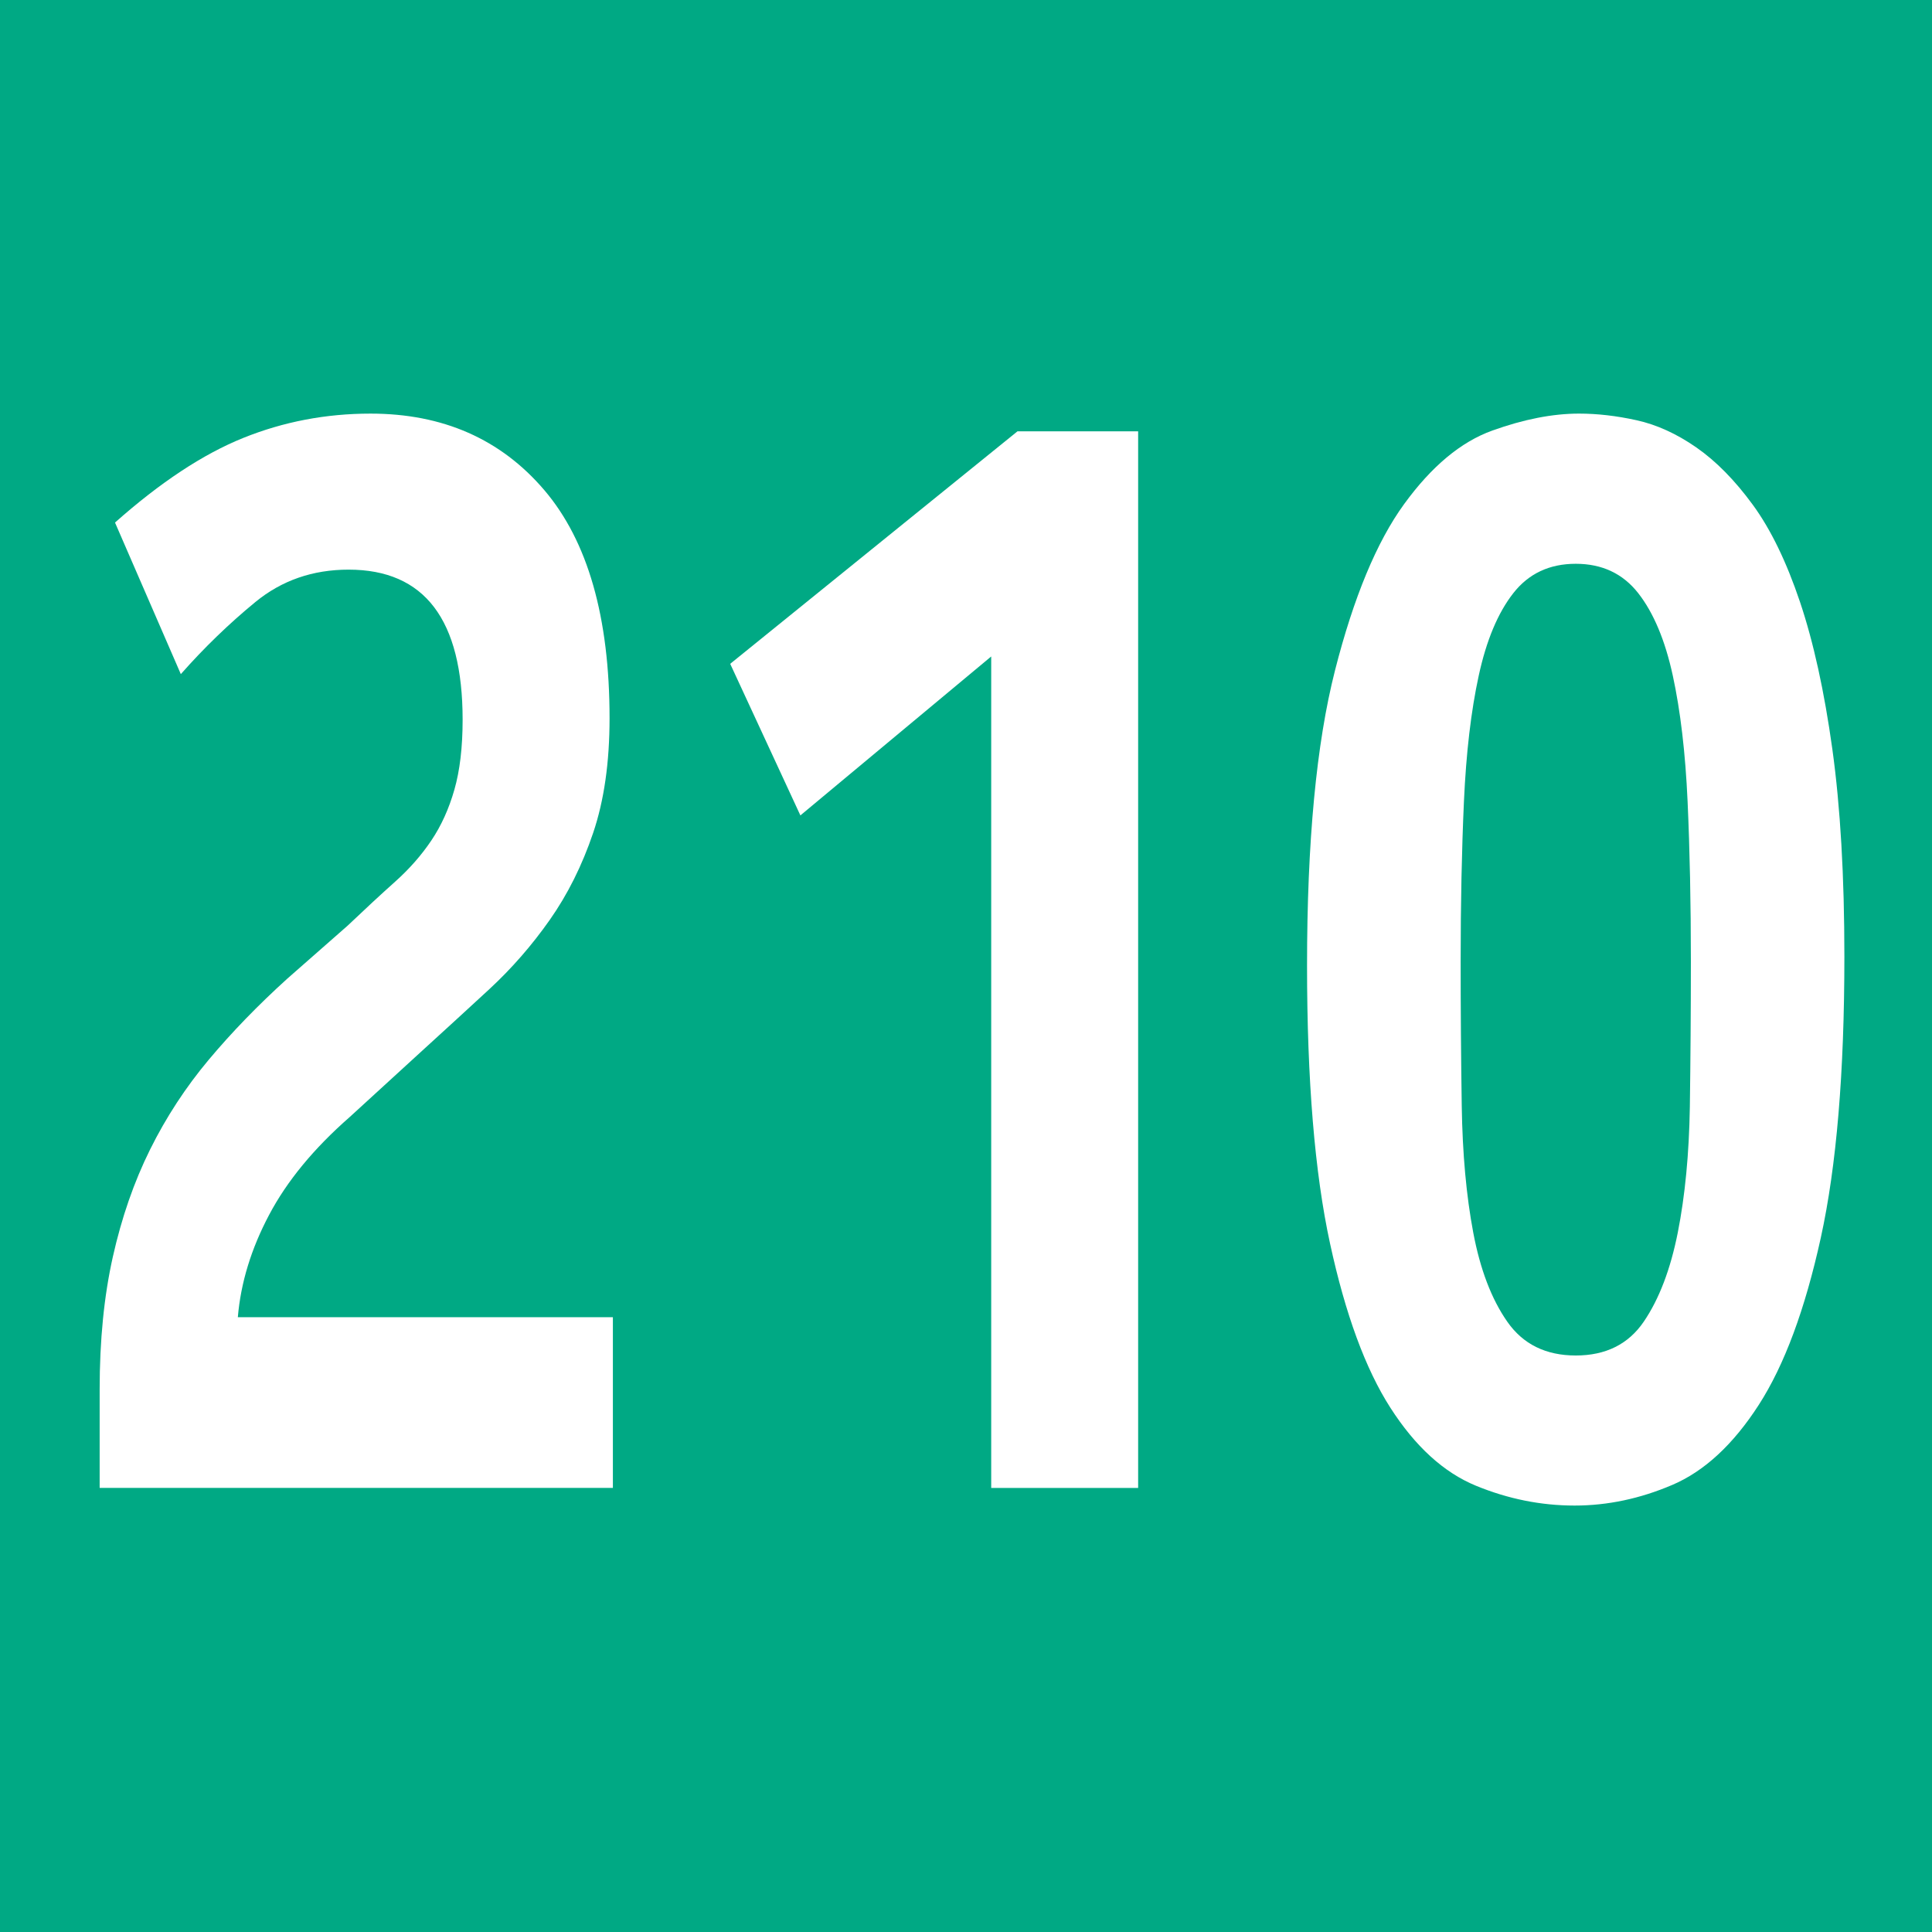 <?xml version="1.0" encoding="utf-8"?>
<!-- Generator: Adobe Illustrator 27.6.1, SVG Export Plug-In . SVG Version: 6.00 Build 0)  -->
<svg version="1.1" id="Cartouche" xmlns="http://www.w3.org/2000/svg" xmlns:xlink="http://www.w3.org/1999/xlink" x="0px" y="0px"
	 viewBox="0 0 512 512" style="enable-background:new 0 0 512 512;" xml:space="preserve">
<style type="text/css">
	.st0{fill:#00A984;}
	.st1{fill:#FFFFFF;}
</style>
<rect class="st0" width="512" height="512"/>
<g>
	<path class="st1" d="M26.41,394.32v-26.13c0-13,1.16-24.7,3.49-35.1c2.33-10.4,5.62-19.89,9.88-28.47
		c4.26-8.58,9.45-16.51,15.55-23.79c6.1-7.28,13.03-14.43,20.78-21.45l15.98-14.04c4.65-4.42,8.86-8.32,12.64-11.7
		c3.78-3.38,6.97-7.02,9.59-10.92c2.62-3.9,4.65-8.38,6.1-13.46c1.45-5.07,2.18-11.24,2.18-18.52c0-26.52-10.08-39.78-30.22-39.78
		c-9.49,0-17.73,2.86-24.7,8.58c-6.97,5.72-13.56,12.09-19.76,19.11l-17.44-40.17c12.01-10.66,23.34-18.14,34-22.43
		c10.65-4.29,21.89-6.44,33.71-6.44c19.18,0,34.53,6.76,46.06,20.28c11.52,13.52,17.29,33.67,17.29,60.45
		c0,11.7-1.45,21.84-4.36,30.42c-2.91,8.58-6.73,16.25-11.48,23.01c-4.75,6.76-10.08,12.87-15.98,18.33
		c-5.91,5.46-11.87,10.92-17.87,16.38l-19.18,17.55c-9.5,8.32-16.62,16.96-21.36,25.94c-4.75,8.97-7.51,18.01-8.28,27.1h99.39v45.24
		H26.41z"/>
	<path class="st1" d="M262.68,173.97l-50.57,42.12l-18.6-40.17l76.14-61.62h31.97v280.02h-38.94V173.97z"/>
	<path class="st1" d="M488.78,253.53c0,30.68-2.08,55.51-6.25,74.49c-4.17,18.98-9.64,33.73-16.42,44.26
		c-6.78,10.53-14.44,17.62-22.96,21.25c-8.53,3.64-17.15,5.46-25.86,5.46c-8.91,0-17.63-1.75-26.16-5.26
		c-8.53-3.51-16.08-10.4-22.67-20.67c-6.59-10.27-11.92-24.76-15.98-43.49c-4.07-18.72-6.1-43.29-6.1-73.71
		c0-32.76,2.47-58.82,7.41-78.19c4.94-19.37,11.04-34.06,18.31-44.07c7.27-10.01,15.06-16.51,23.39-19.5
		c8.33-2.99,15.98-4.49,22.96-4.49c4.84,0,9.93,0.58,15.26,1.76c5.33,1.17,10.61,3.58,15.84,7.21c5.23,3.64,10.22,8.71,14.97,15.21
		c4.75,6.5,8.91,15.08,12.5,25.74c3.58,10.66,6.44,23.66,8.57,39C487.72,213.88,488.78,232.21,488.78,253.53z M448.1,254.7
		c0-15.34-0.29-29.44-0.87-42.31c-0.58-12.87-1.89-23.98-3.92-33.34c-2.03-9.36-5.09-16.64-9.15-21.84c-4.07-5.2-9.59-7.8-16.57-7.8
		c-6.97,0-12.5,2.6-16.56,7.8c-4.07,5.2-7.12,12.48-9.15,21.84c-2.04,9.36-3.34,20.47-3.92,33.34s-0.87,26.98-0.87,42.31
		c0,13,0.1,25.81,0.29,38.42c0.19,12.61,1.21,23.79,3.05,33.54c1.84,9.75,4.84,17.62,9.01,23.59c4.16,5.98,10.22,8.97,18.16,8.97
		c7.94,0,13.95-2.99,18.02-8.97c4.07-5.98,7.07-13.84,9.01-23.59c1.93-9.75,3-20.87,3.2-33.34C448,280.83,448.1,267.96,448.1,254.7z
		"/>
</g>
</svg>
